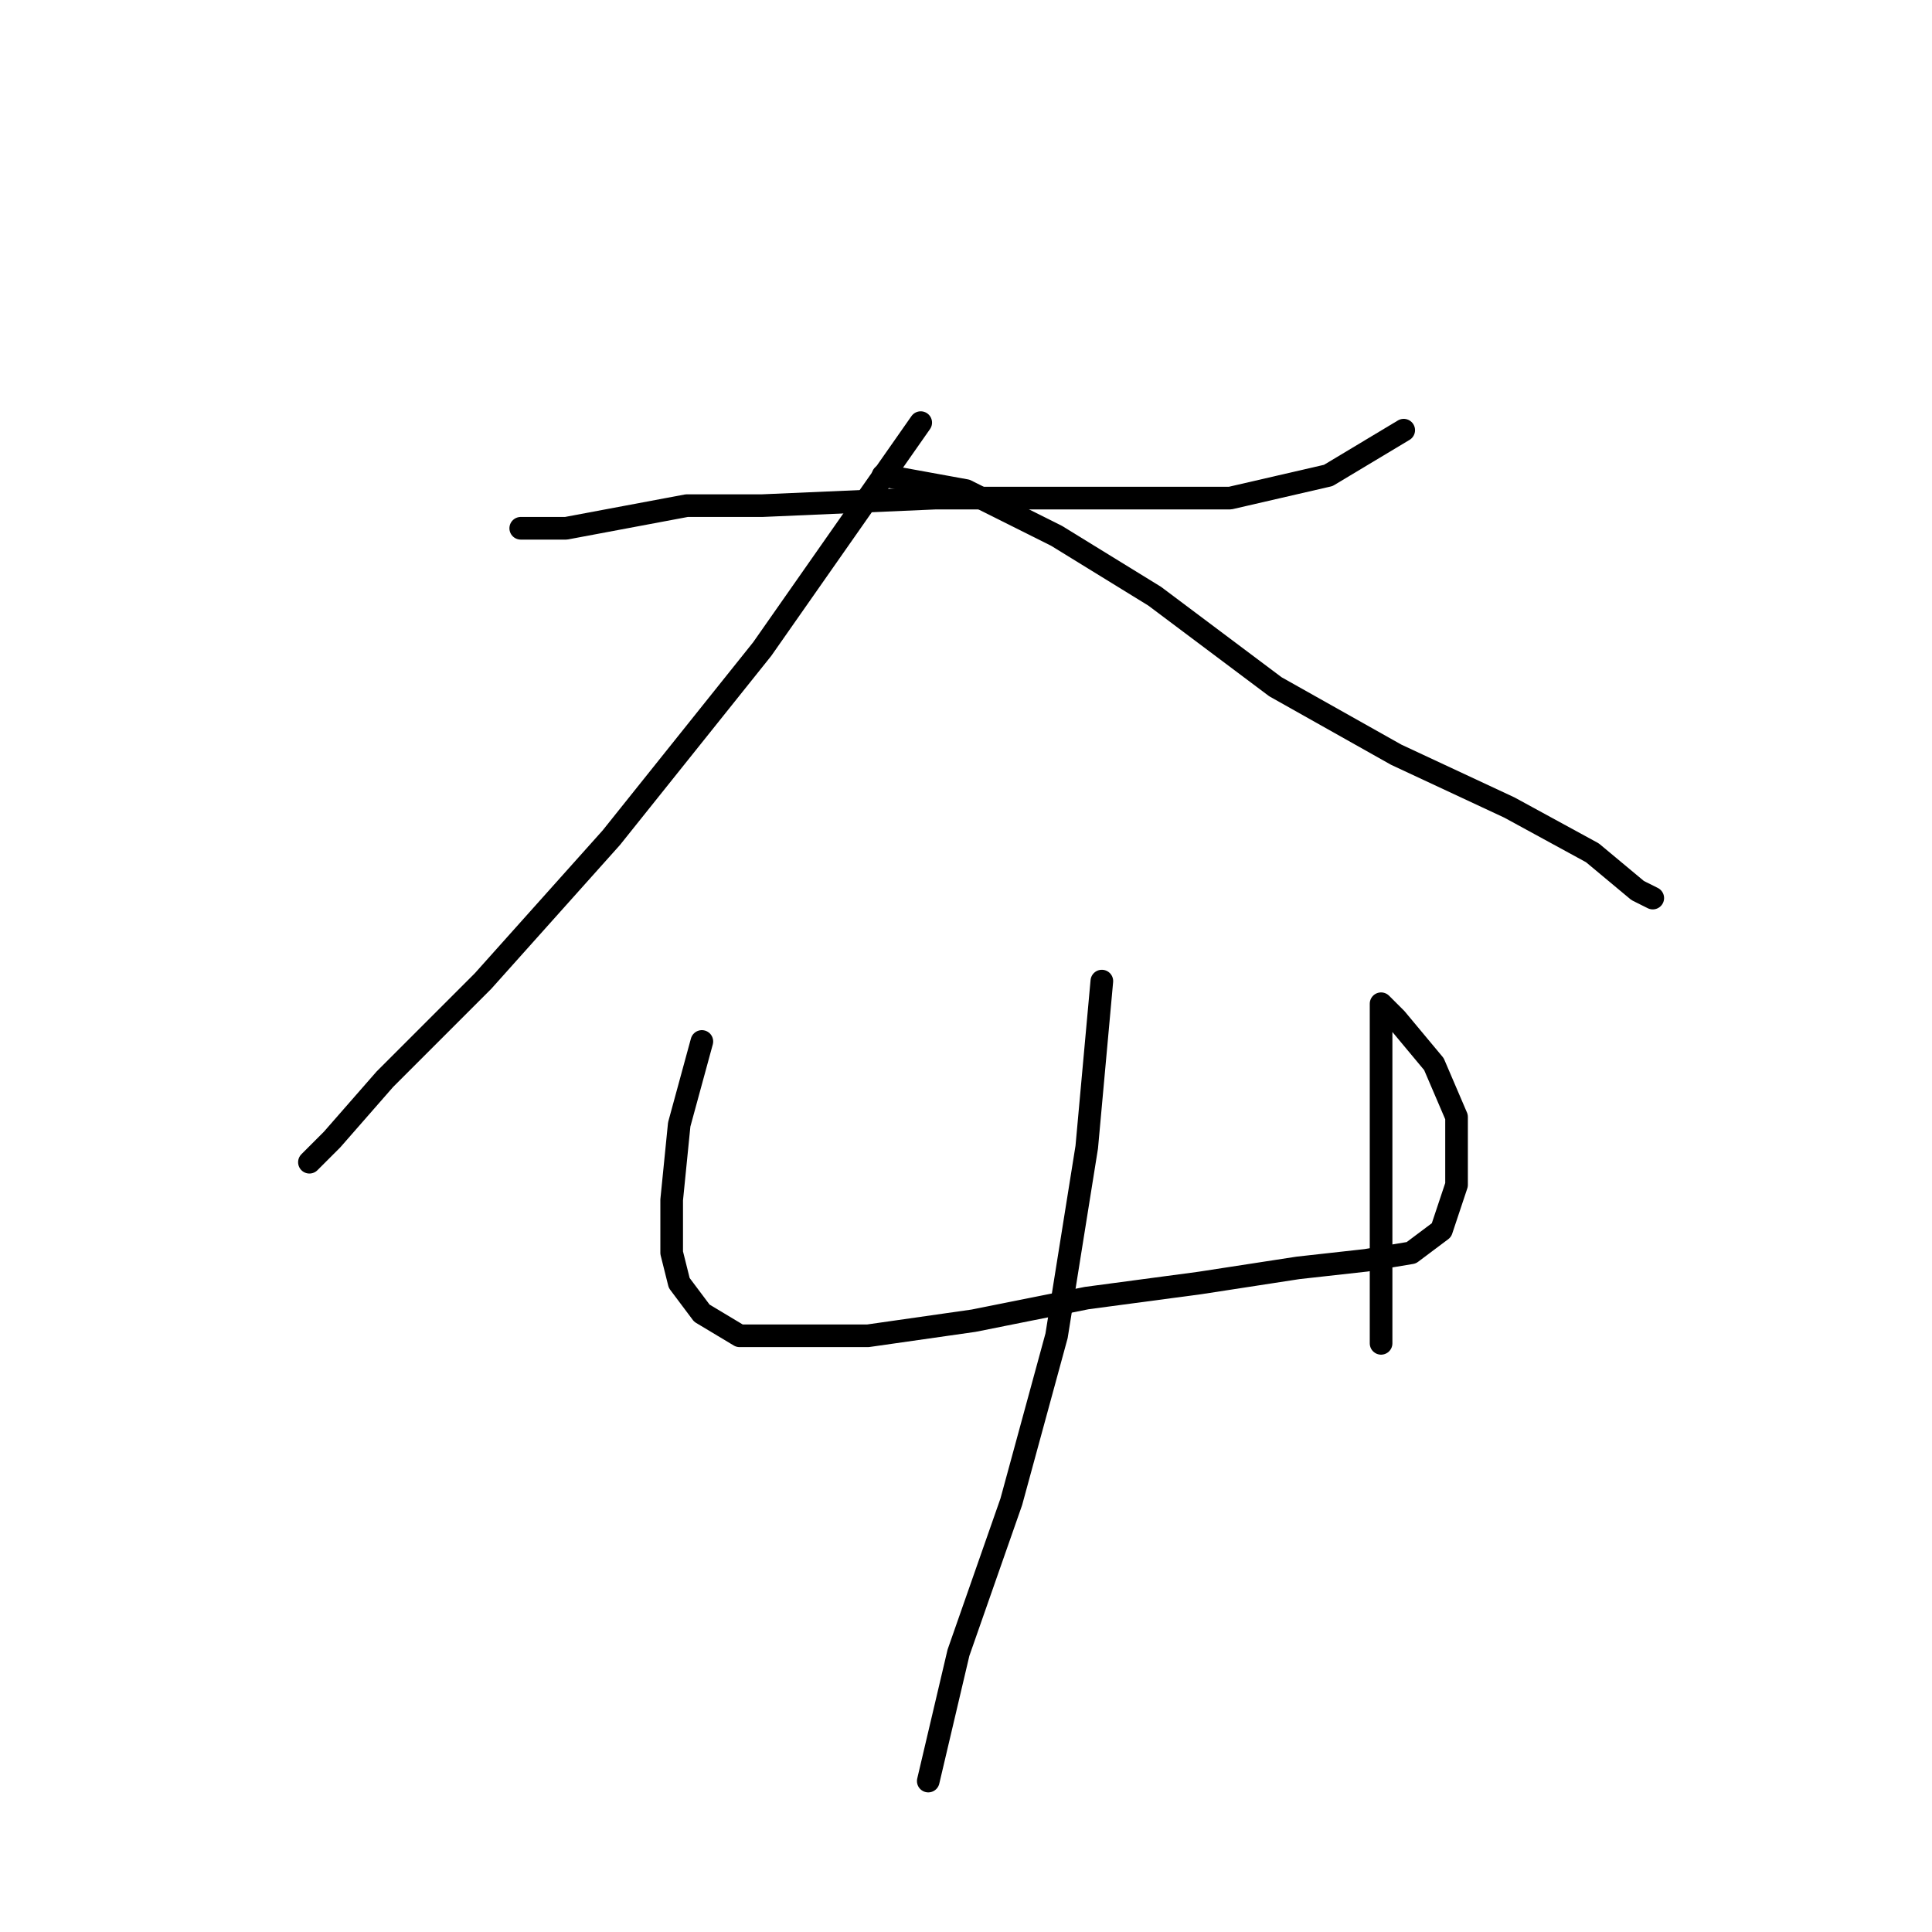 <?xml version="1.0" standalone="no"?>
    <svg width="256" height="256" xmlns="http://www.w3.org/2000/svg" version="1.1">
    <polyline stroke="black" stroke-width="3" stroke-linecap="round" fill="transparent" stroke-linejoin="round" points="69 70 75 70 91 67 101 67 124 66 145 66 163 66 176 63 186 57 186 57 " />
        <polyline stroke="black" stroke-width="3" stroke-linecap="round" fill="transparent" stroke-linejoin="round" points="122 56 101 86 81 111 64 130 51 143 44 151 41 154 41 154 " />
        <polyline stroke="black" stroke-width="3" stroke-linecap="round" fill="transparent" stroke-linejoin="round" points="117 63 128 65 140 71 153 79 169 91 185 100 200 107 211 113 217 118 219 119 219 119 " />
        <polyline stroke="black" stroke-width="3" stroke-linecap="round" fill="transparent" stroke-linejoin="round" points="93 138 90 149 89 159 89 166 90 170 93 174 98 177 105 177 115 177 129 175 144 172 159 170 172 168 181 167 187 166 191 163 193 157 193 148 190 141 185 135 183 133 183 138 183 148 183 159 183 170 183 178 183 178 " />
        <polyline stroke="black" stroke-width="3" stroke-linecap="round" fill="transparent" stroke-linejoin="round" points="146 130 144 152 140 177 134 199 127 219 123 236 123 236 " />
        </svg>